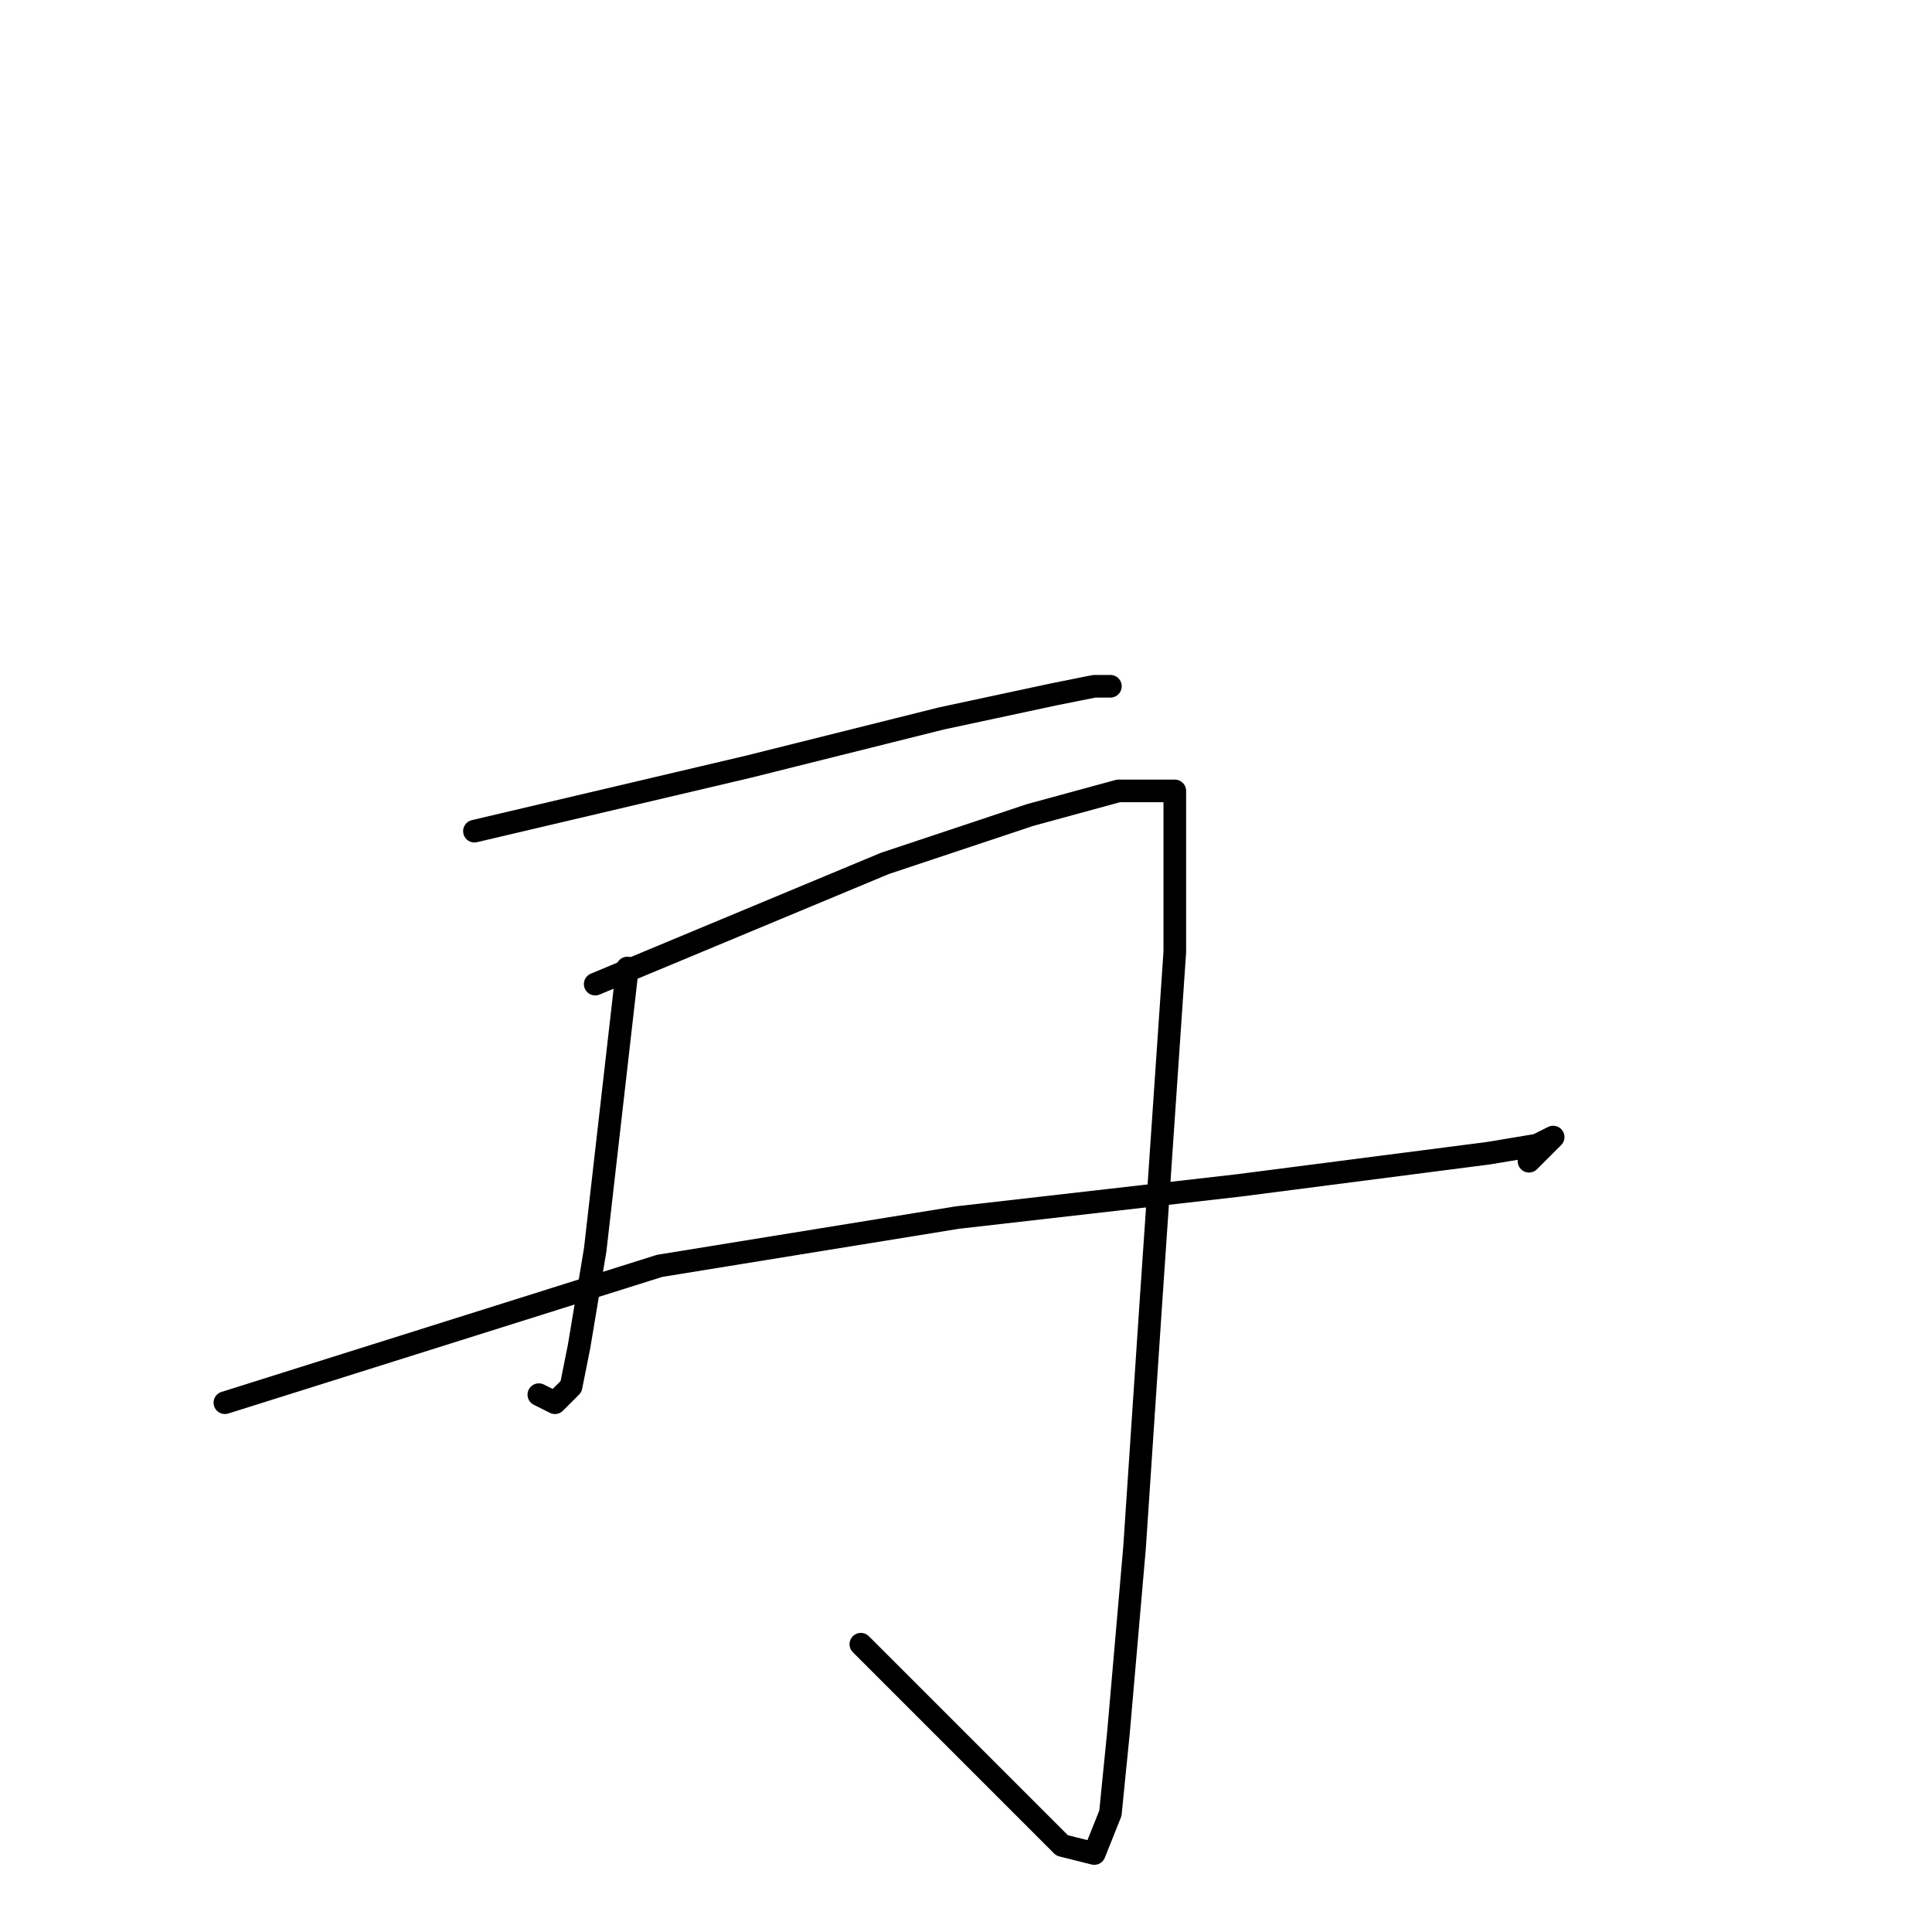 <?xml version="1.0" standalone="no"?>
    <svg width="256" height="256" xmlns="http://www.w3.org/2000/svg" version="1.1">
    <polyline stroke="black" stroke-width="3" stroke-linecap="round" fill="transparent" stroke-linejoin="round" points="62.867 110.133 99.133 101.6 124.733 95.2 139.667 92 145 90.933 147.133 90.933 147.133 90.933 " />
        <polyline stroke="black" stroke-width="3" stroke-linecap="round" fill="transparent" stroke-linejoin="round" points="83.133 128.267 78.867 165.6 76.733 178.4 75.667 183.733 73.533 185.867 71.4 184.8 71.4 184.8 " />
        <polyline stroke="black" stroke-width="3" stroke-linecap="round" fill="transparent" stroke-linejoin="round" points="78.867 130.4 117.267 114.4 136.467 108 148.2 104.8 152.467 104.8 155.667 104.8 155.667 109.067 155.667 126.133 152.467 173.067 150.333 205.067 148.2 229.6 147.133 240.267 145 245.6 140.733 244.533 127.933 231.733 114.067 217.867 114.067 217.867 " />
        <polyline stroke="black" stroke-width="3" stroke-linecap="round" fill="transparent" stroke-linejoin="round" points="29.8 185.867 87.4 167.733 126.867 161.333 164.2 157.067 197.267 152.8 203.667 151.733 205.8 150.667 205.8 150.667 202.6 153.867 202.6 153.867 " />
        </svg>